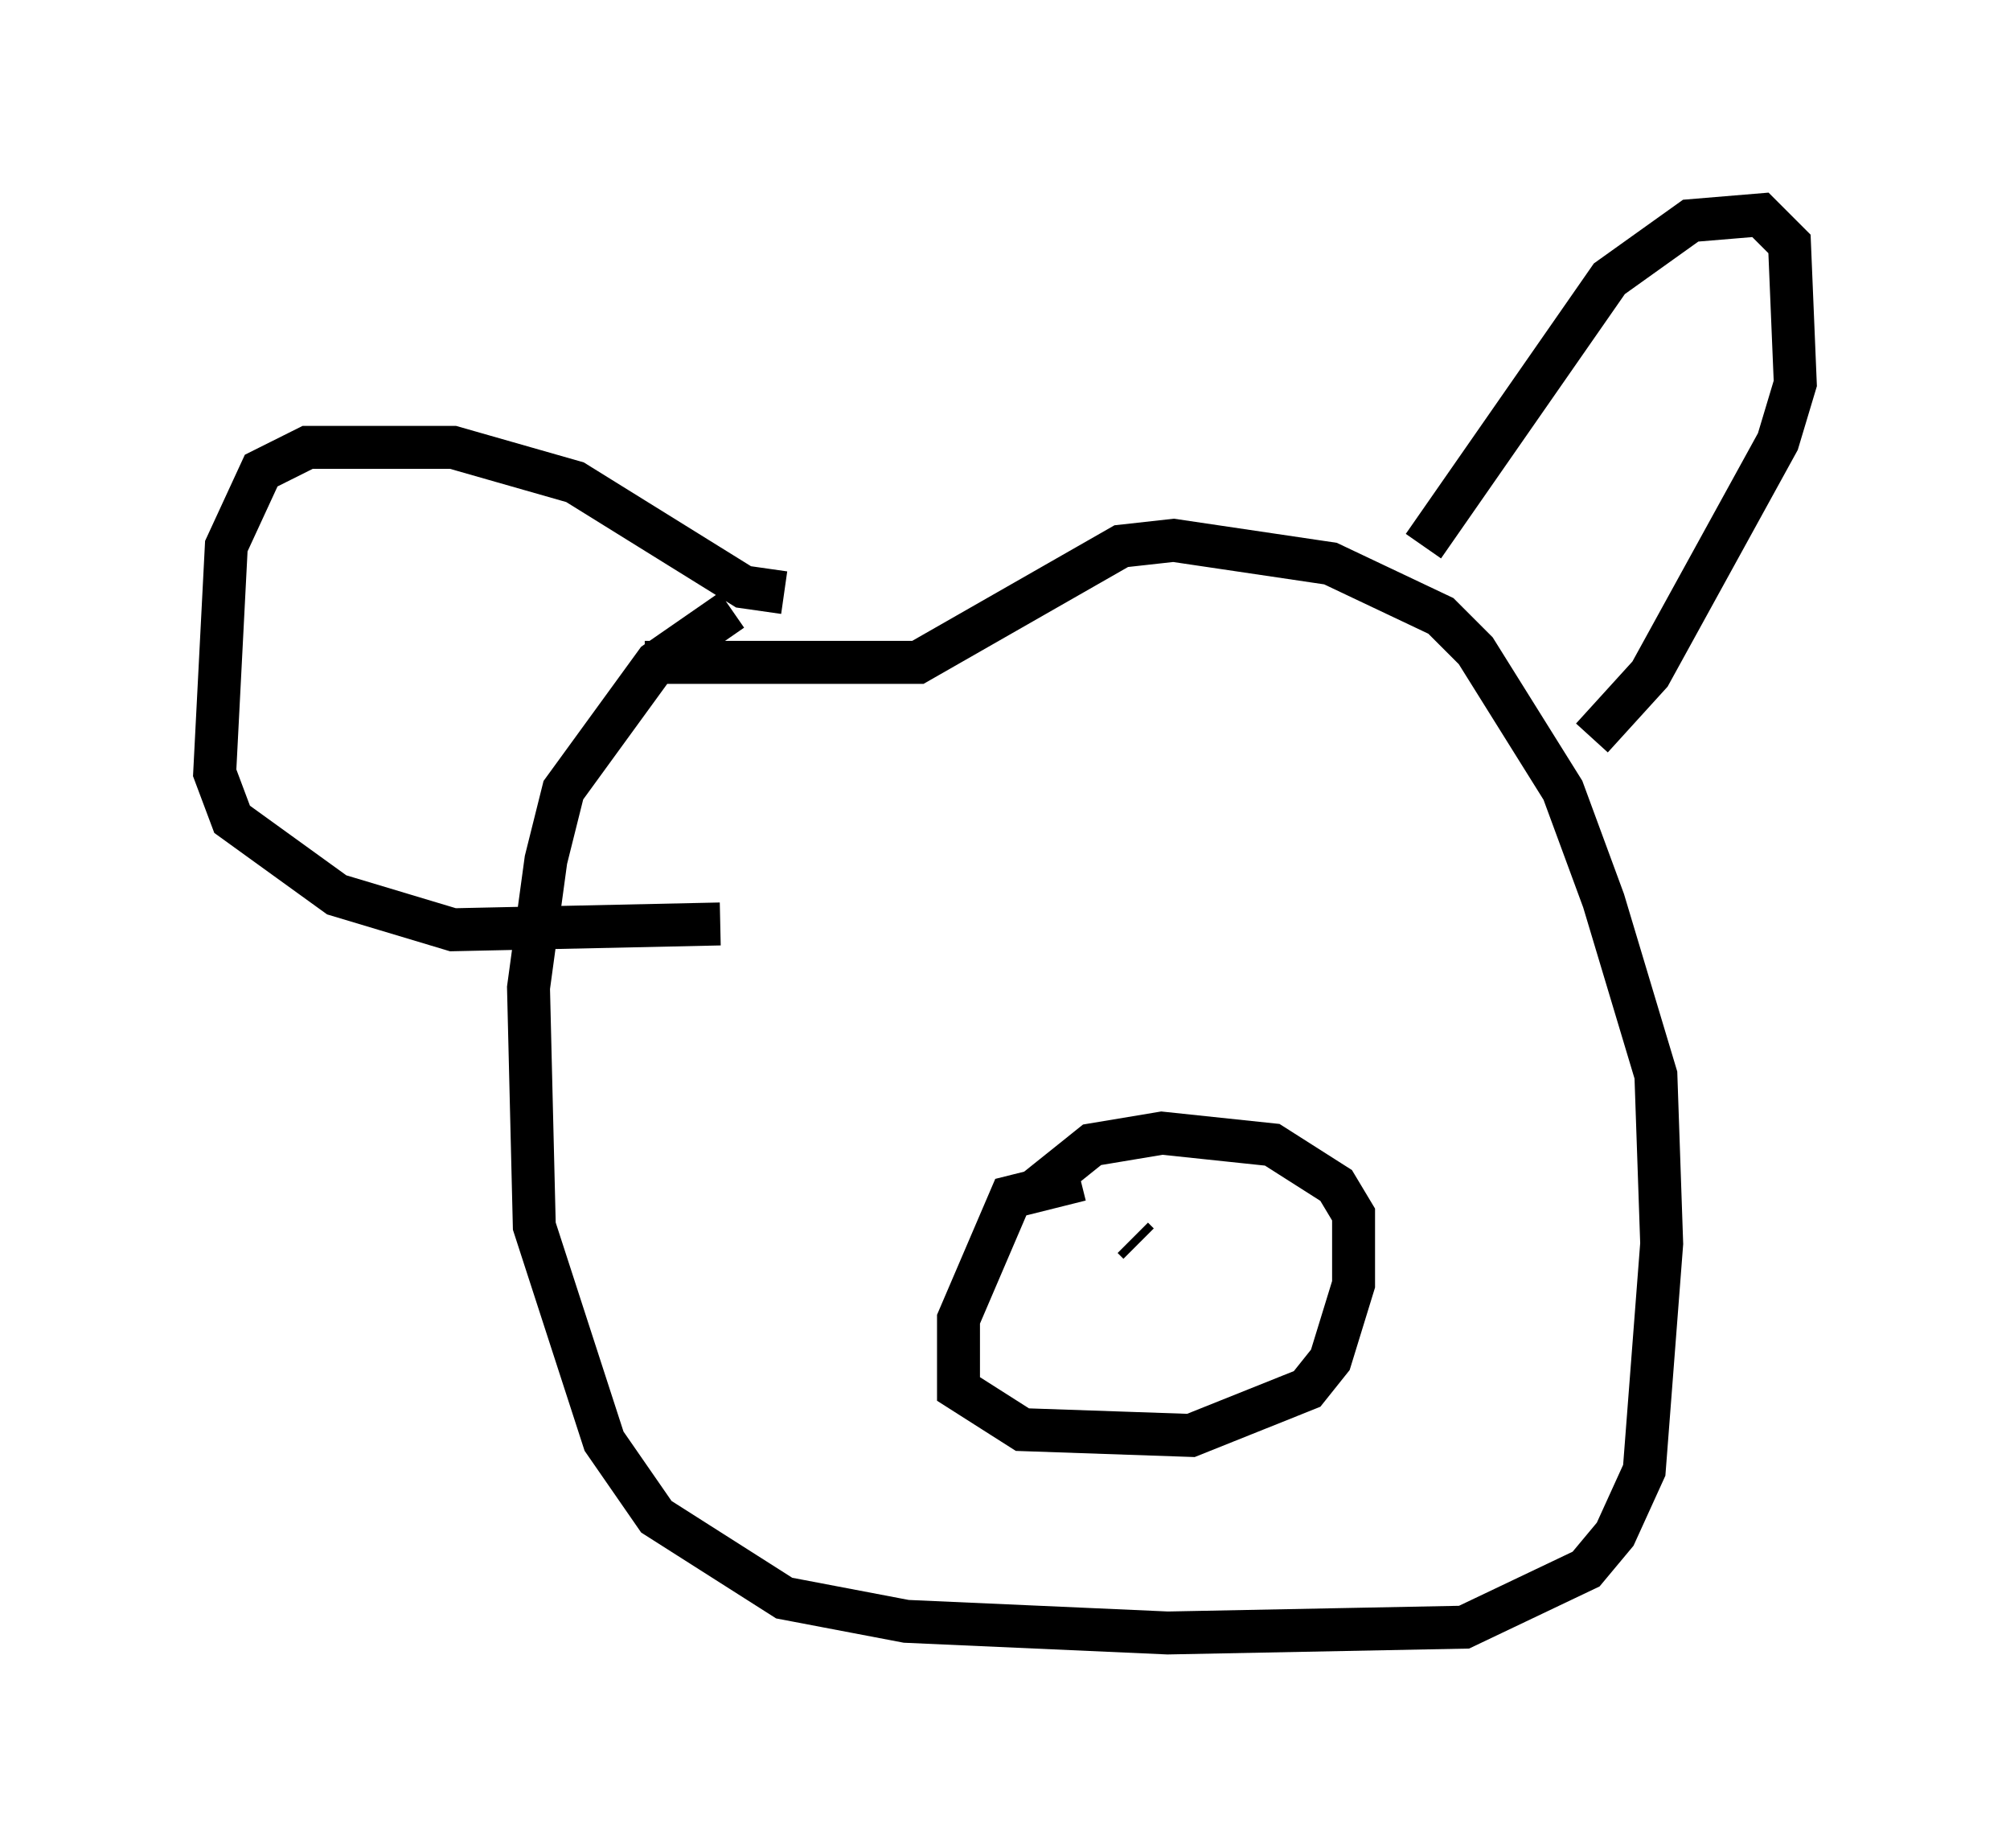 <?xml version="1.0" encoding="utf-8" ?>
<svg baseProfile="full" height="43.017" version="1.1" width="46.806" xmlns="http://www.w3.org/2000/svg" xmlns:ev="http://www.w3.org/2001/xml-events" xmlns:xlink="http://www.w3.org/1999/xlink"><defs /><rect fill="white" height="43.017" width="46.806" x="0" y="0" /><path d="M17.99, 14.202 m-0.947, 0.0 l-1.759, 1.218 -2.165, 2.977 l-0.406, 1.624 -0.406, 2.977 l0.135, 5.548 1.624, 5.007 l1.218, 1.759 2.977, 1.894 l2.842, 0.541 6.089, 0.271 l6.901, -0.135 2.842, -1.353 l0.677, -0.812 0.677, -1.488 l0.406, -5.277 -0.135, -3.924 l-1.218, -4.059 -0.947, -2.571 l-2.03, -3.248 -0.812, -0.812 l-2.571, -1.218 -3.654, -0.541 l-1.218, 0.135 -4.736, 2.706 l-6.36, 0.0 m18.132, -2.706 l4.33, -6.225 1.894, -1.353 l1.624, -0.135 0.677, 0.677 l0.135, 3.248 -0.406, 1.353 l-2.977, 5.413 -1.353, 1.488 m-18.809, -3.383 l-0.947, -0.135 -3.924, -2.436 l-2.842, -0.812 -3.383, 0.0 l-1.083, 0.541 -0.812, 1.759 l-0.271, 5.277 0.406, 1.083 l2.436, 1.759 2.706, 0.812 l6.225, -0.135 m8.39, 5.954 l-1.624, 0.406 -1.218, 2.842 l0.0, 1.624 1.488, 0.947 l3.924, 0.135 2.706, -1.083 l0.541, -0.677 0.541, -1.759 l0.0, -1.624 -0.406, -0.677 l-1.488, -0.947 -2.571, -0.271 l-1.624, 0.271 -1.353, 1.083 m2.436, 1.218 l-0.135, -0.135 " fill="none" stroke="black" stroke-width="1" /></svg>